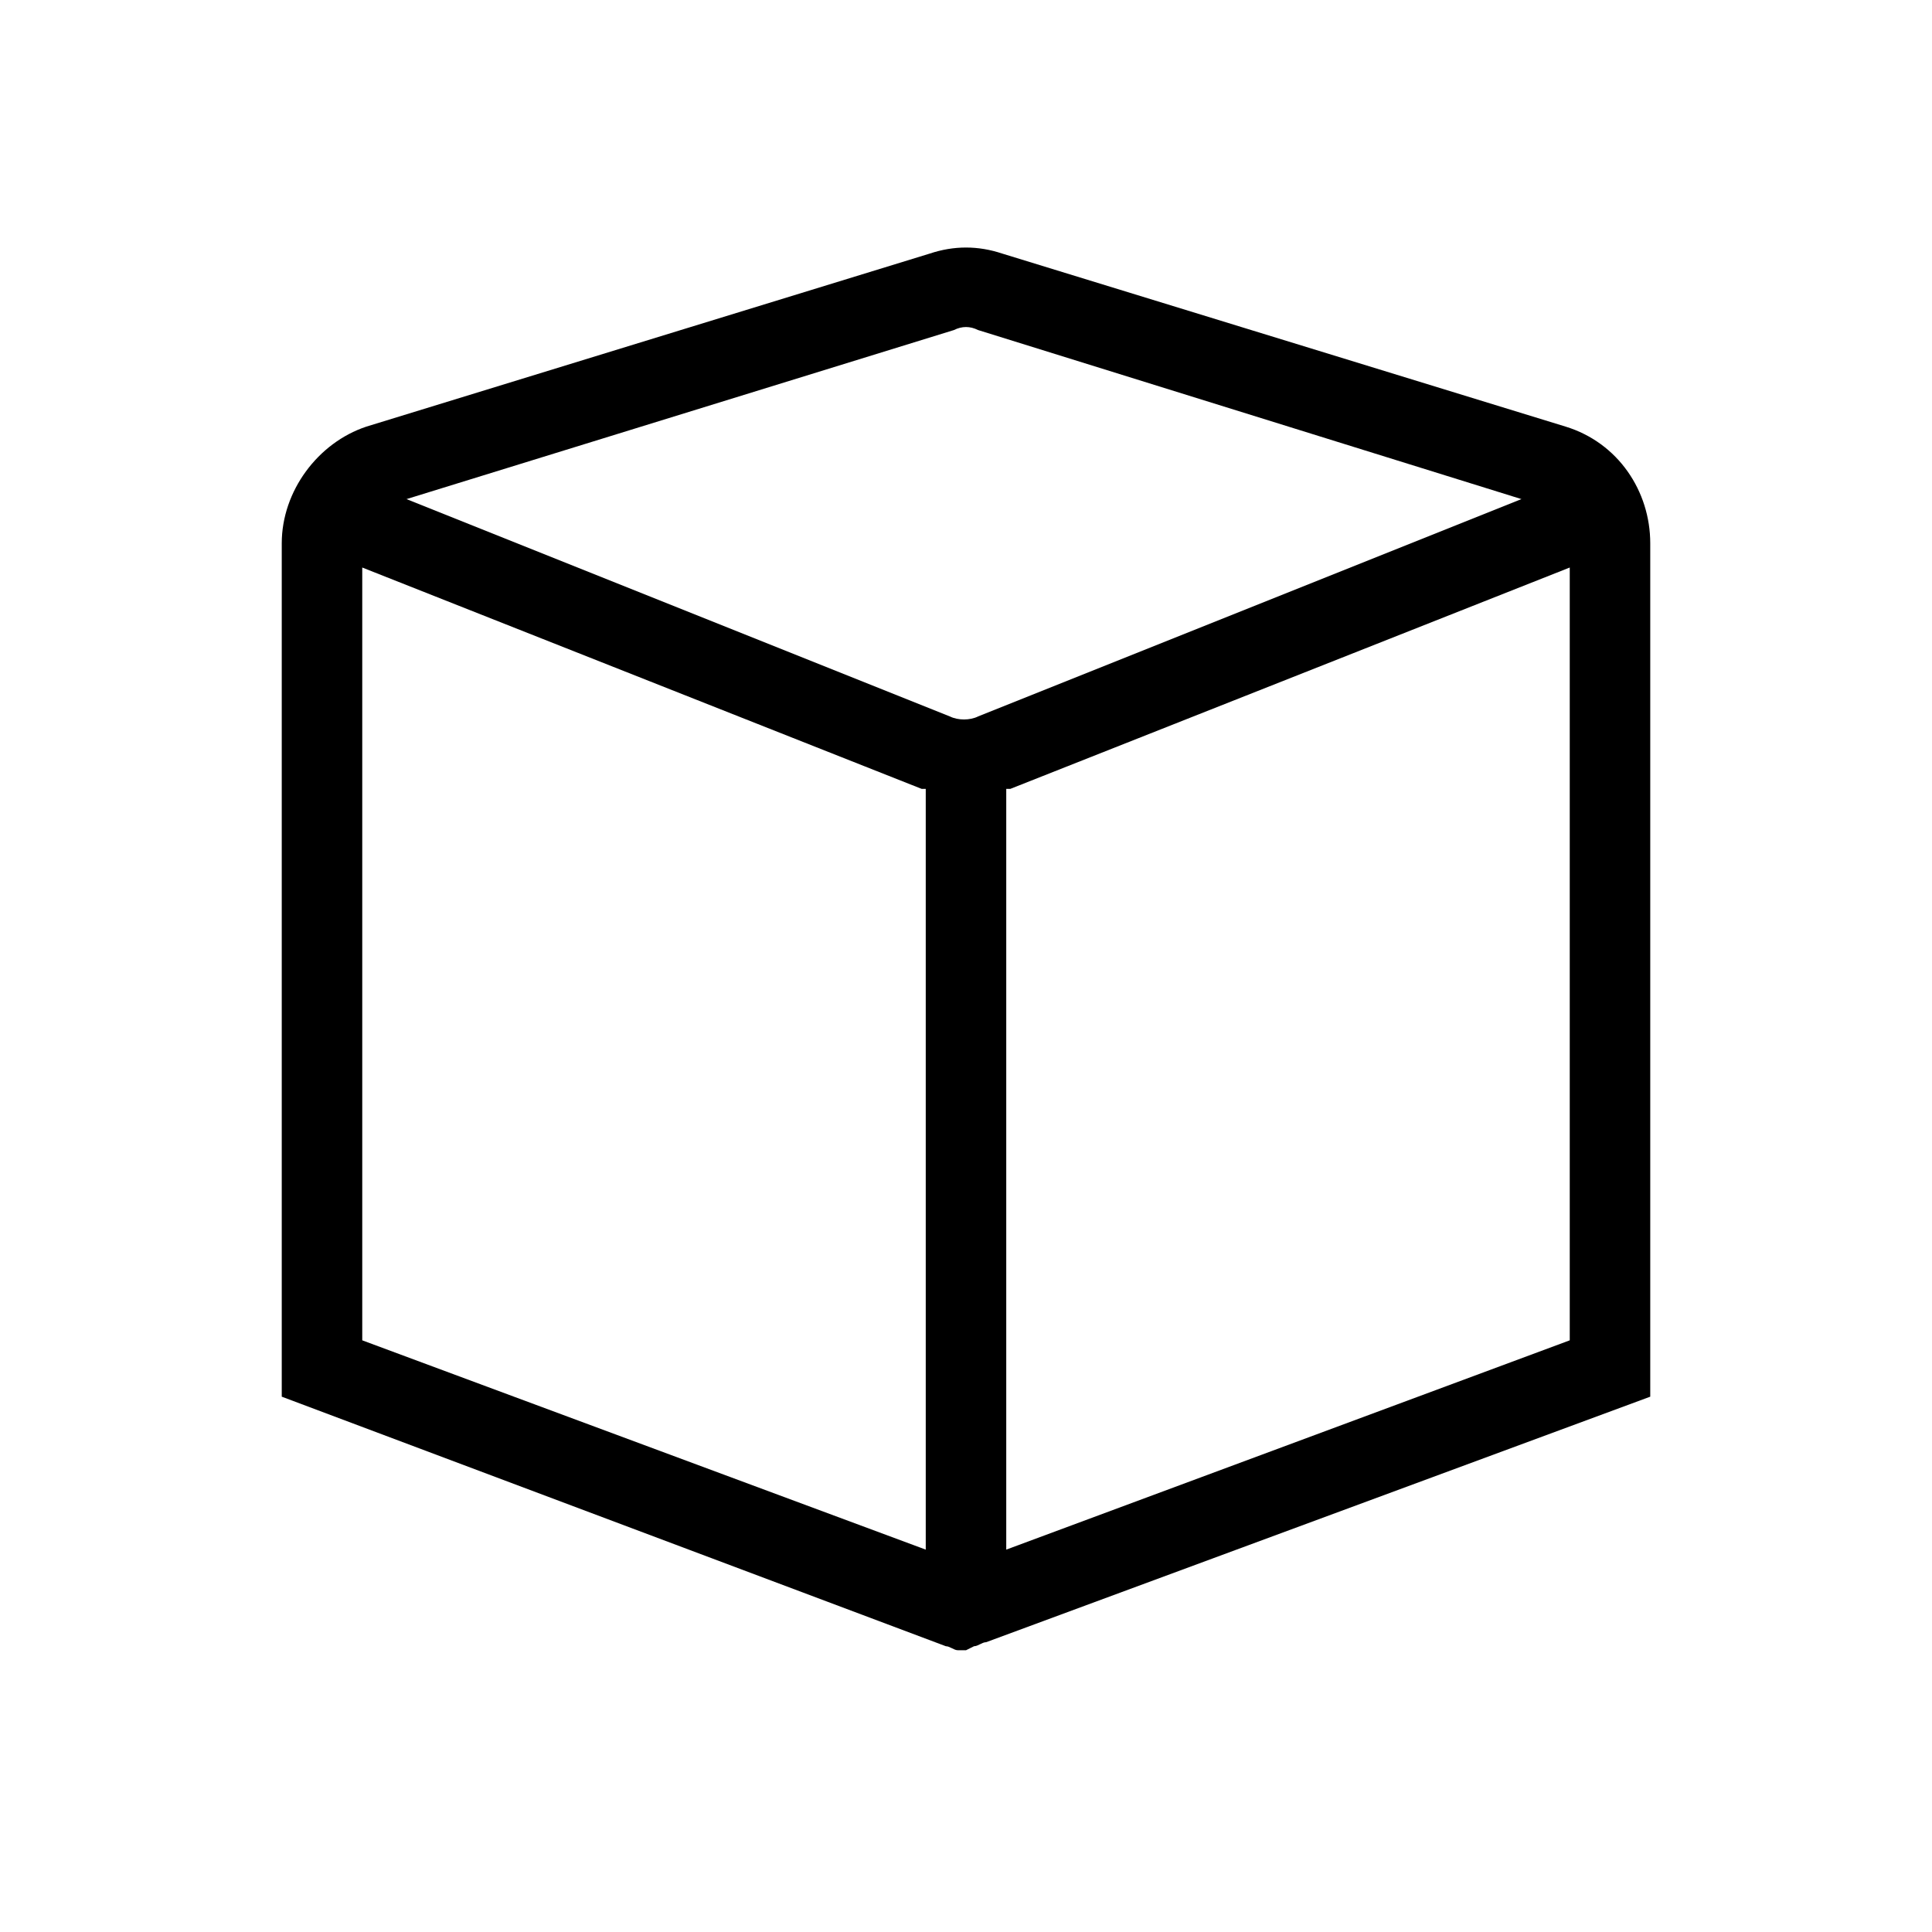 <?xml version="1.0" encoding="utf-8"?>
<!-- Generator: Adobe Illustrator 21.0.0, SVG Export Plug-In . SVG Version: 6.00 Build 0)  -->
<svg version="1.1" id="Layer_1" xmlns="http://www.w3.org/2000/svg" xmlns:xlink="http://www.w3.org/1999/xlink" x="0px" y="0px"
	 viewBox="0 0 48 48" style="enable-background:new 0 0 48 48;" xml:space="preserve">
<path d="M41,34.7V13.5c0-1.3-0.8-2.5-2.1-2.9l-14-4.3c-0.6-0.2-1.2-0.2-1.8,0l-14,4.3C7.9,11,7,12.2,7,13.5v21.2l16.5,6.2
	c0.1,0,0.2,0.1,0.3,0.1L24,41l0.2-0.1c0.1,0,0.2-0.1,0.3-0.1L41,34.7z M25,38.5V19.6c0,0,0.1,0,0.1,0L39,14.1v19.2L25,38.5z
	 M23.7,8.2c0.2-0.1,0.4-0.1,0.6,0l13.5,4.2l-13.5,5.4c-0.2,0.1-0.5,0.1-0.7,0l-13.5-5.4L23.7,8.2z M9,14.1l13.9,5.5c0,0,0.1,0,0.1,0
	v18.9L9,33.3V14.1z"/>
</svg>
